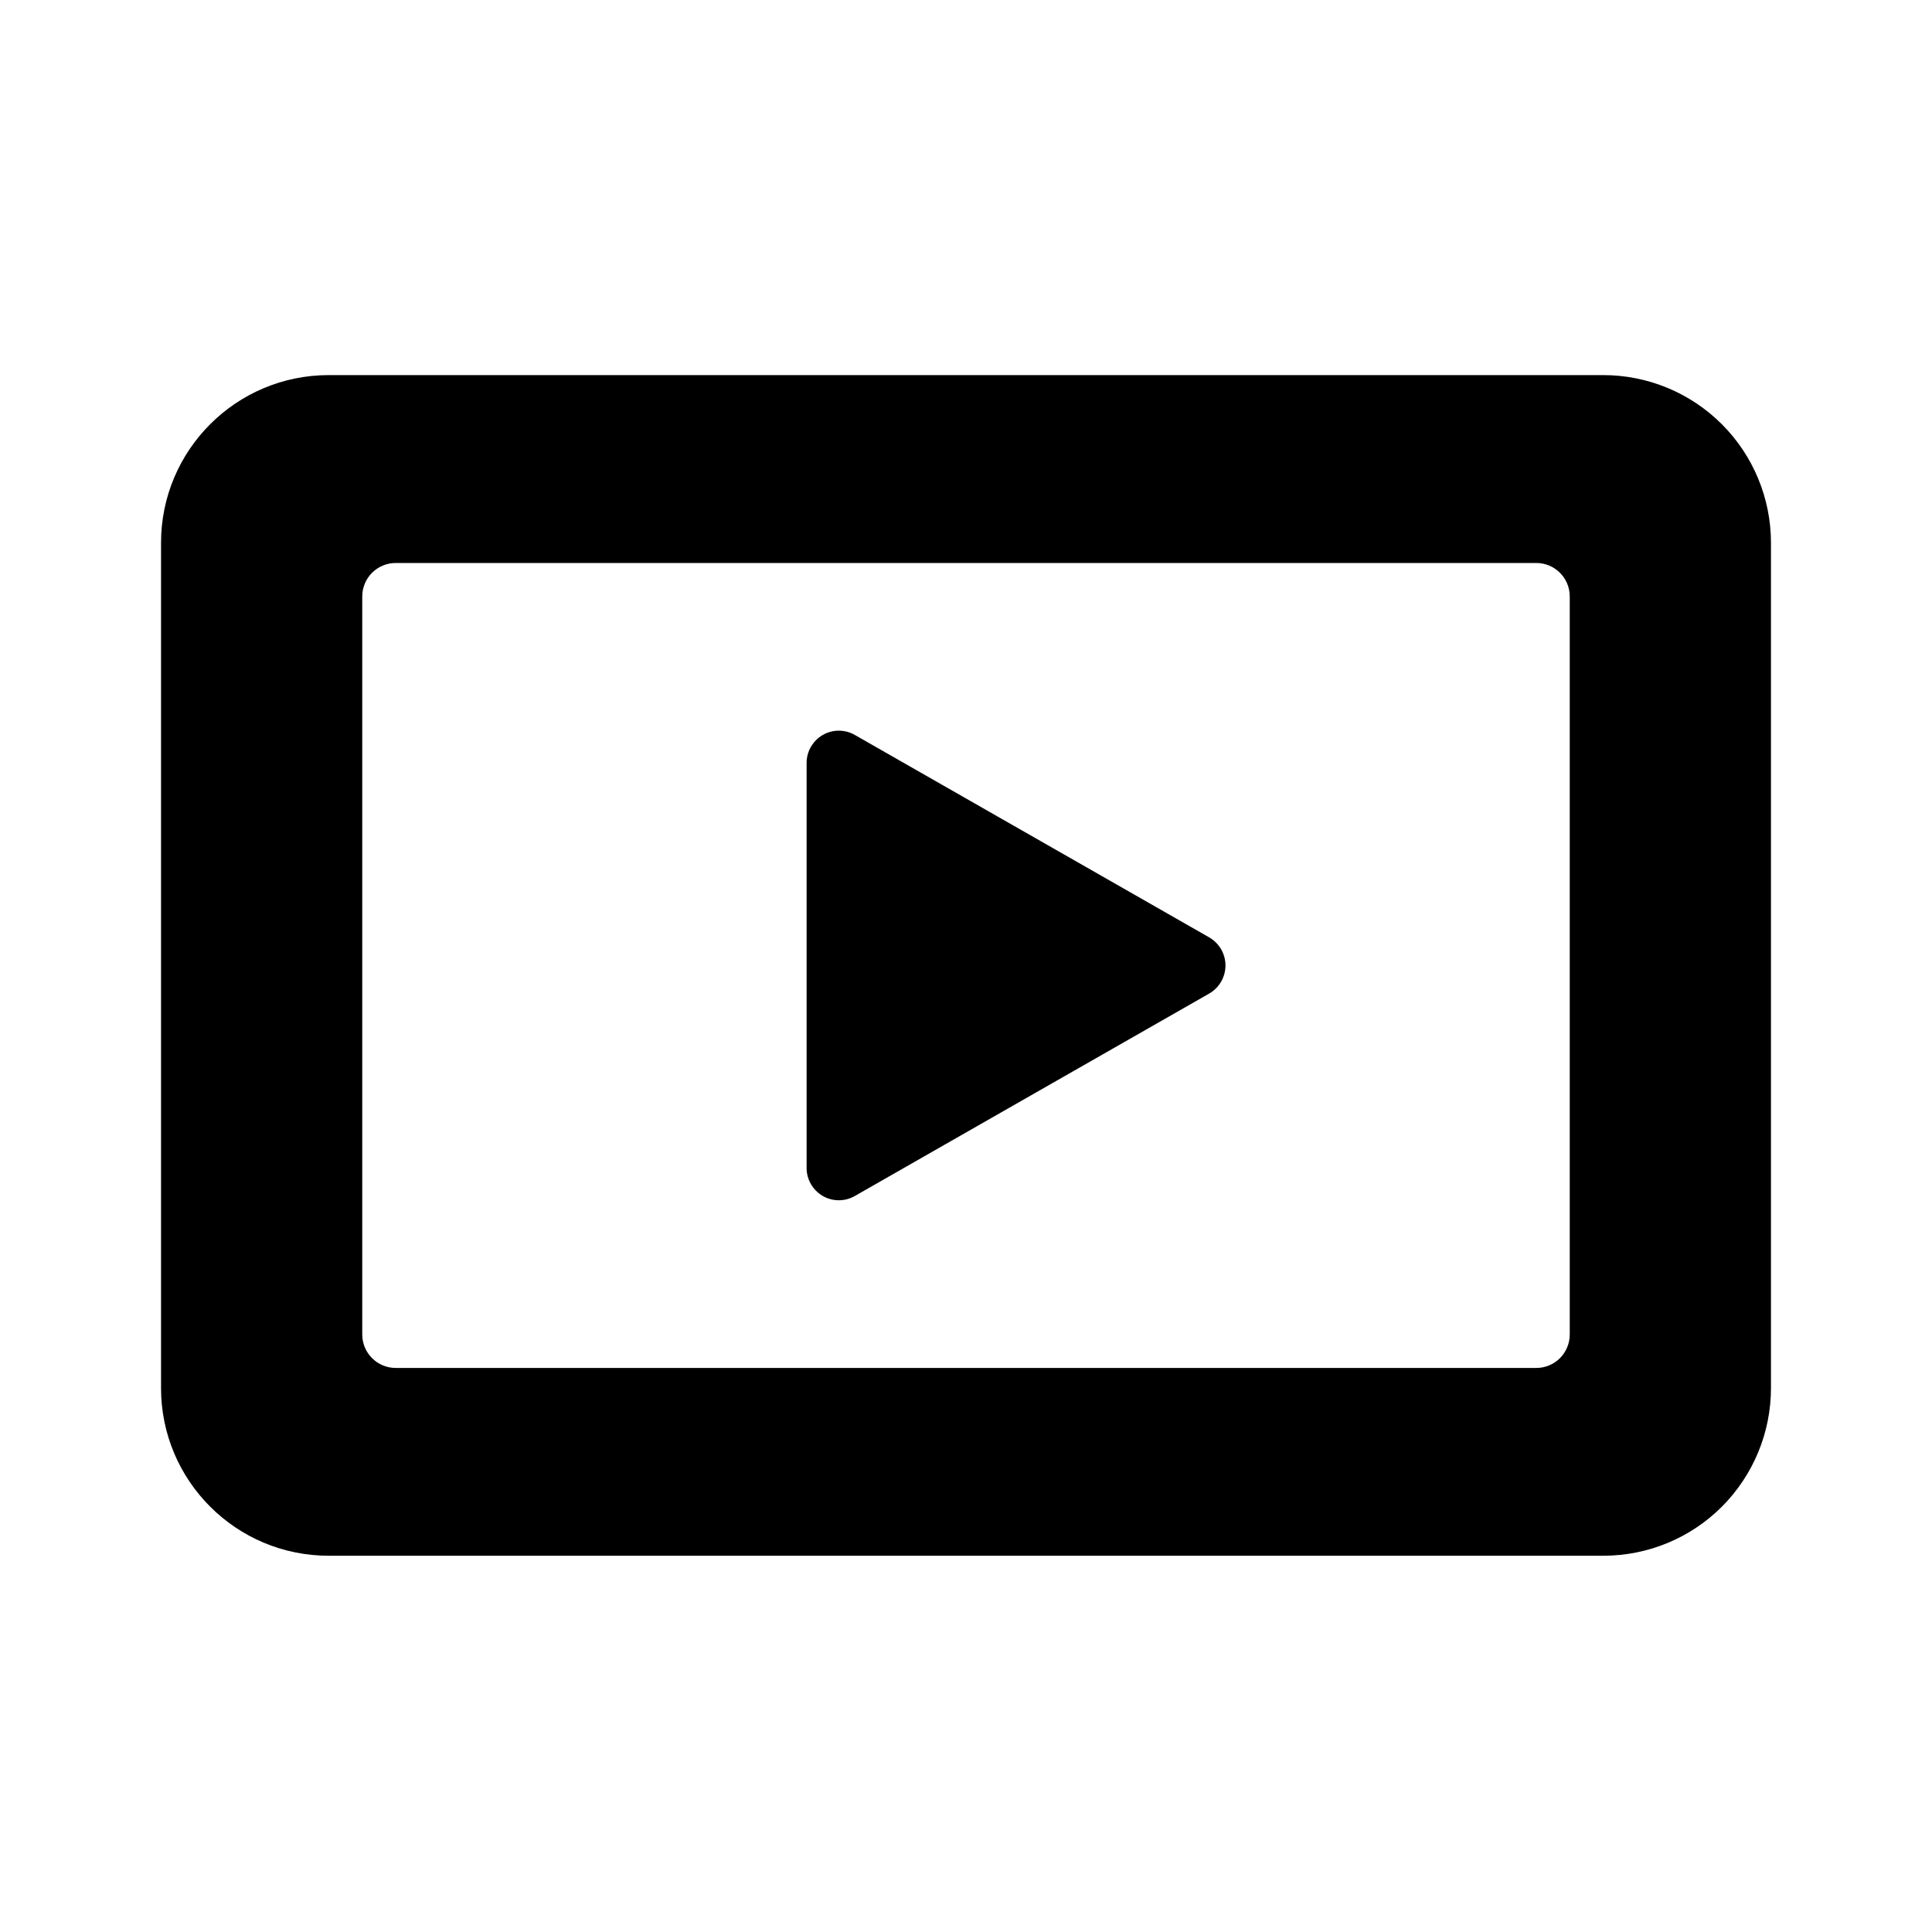 <!-- character:0:2117 -->
  <svg width="20" height="20" viewBox="0 0 20 20" >
<path   d="M18.333 5.619C18.333 5.159 18.15 4.717 17.825 4.392C17.499 4.066 17.058 3.883 16.597 3.883H3.403C2.444 3.883 1.667 4.661 1.667 5.619V14.369C1.667 15.328 2.444 16.105 3.403 16.105H16.597C17.058 16.105 17.499 15.923 17.825 15.597C18.15 15.271 18.333 14.83 18.333 14.369V5.619ZM15.903 5.828C16.095 5.828 16.25 5.983 16.25 6.175V13.814C16.25 14.006 16.095 14.161 15.903 14.161H4.097C3.905 14.161 3.75 14.006 3.75 13.814V6.175C3.75 5.983 3.905 5.828 4.097 5.828H15.903ZM12.686 9.994C12.686 10.114 12.622 10.225 12.518 10.285L8.849 12.381C8.746 12.44 8.619 12.44 8.516 12.38C8.414 12.32 8.35 12.21 8.35 12.092V7.897C8.35 7.778 8.414 7.669 8.516 7.609C8.619 7.549 8.746 7.549 8.849 7.608L12.518 9.704C12.622 9.764 12.686 9.875 12.686 9.994Z" />
</svg>